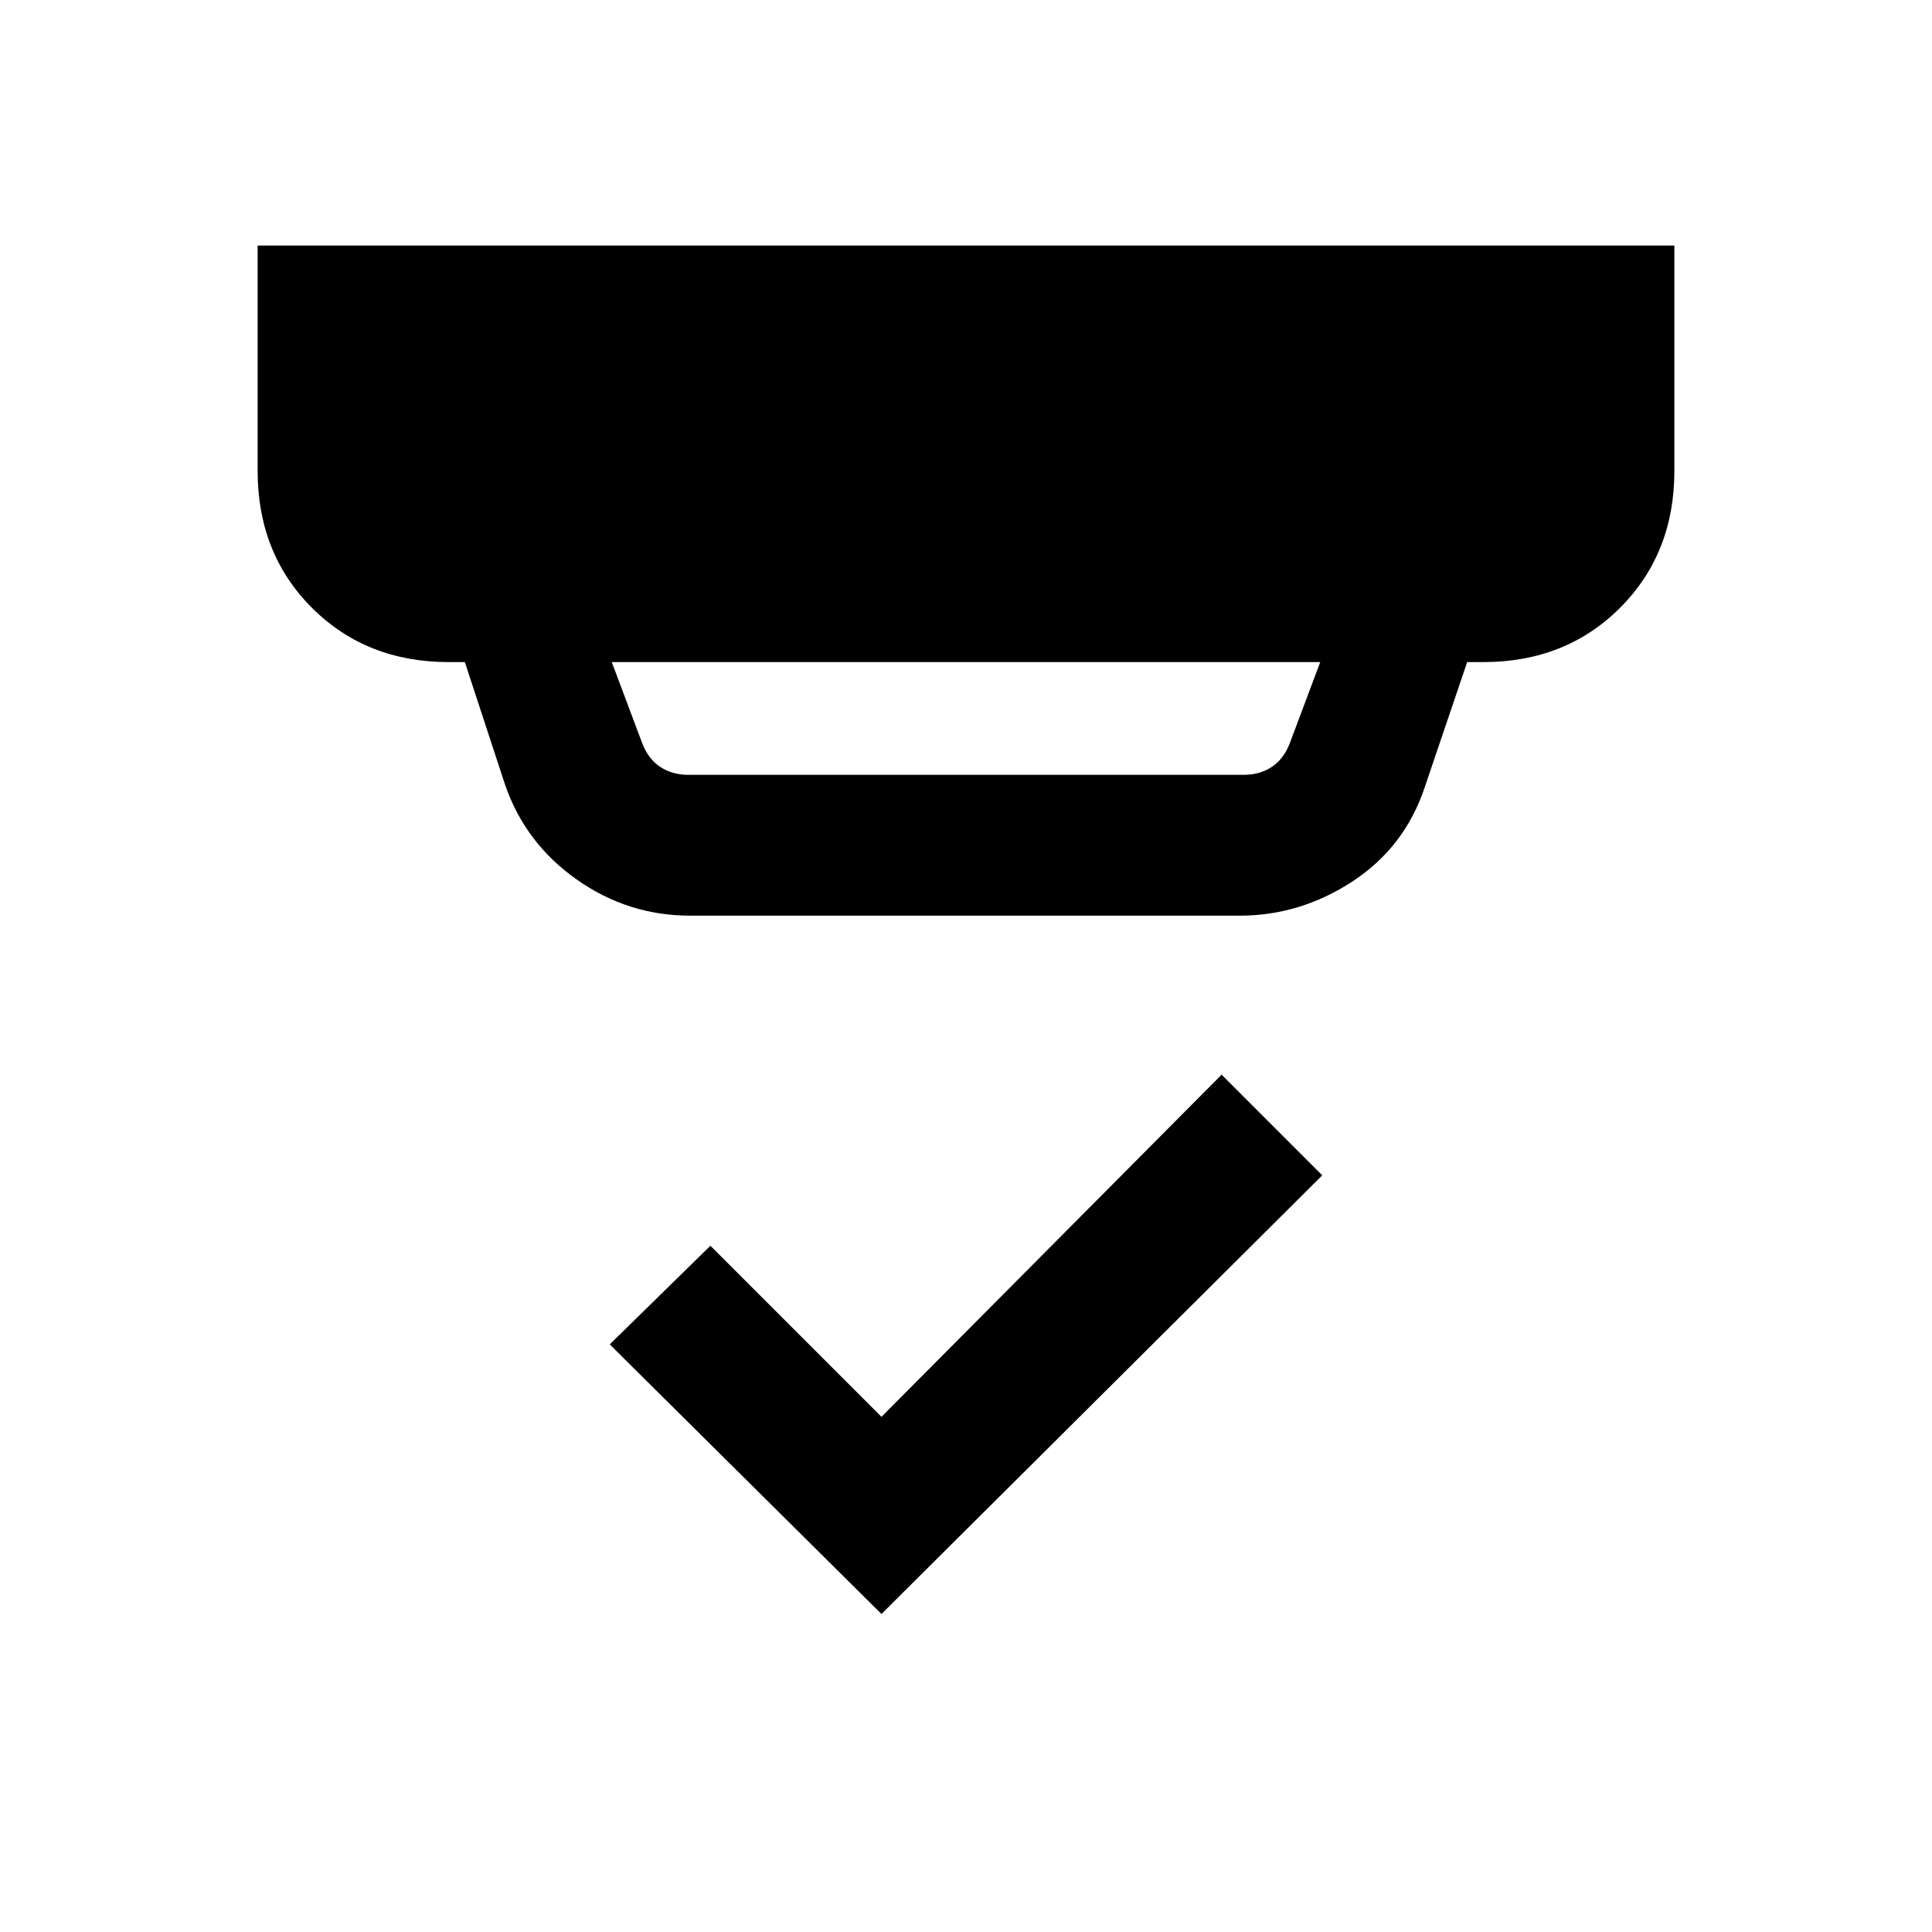 <svg xmlns="http://www.w3.org/2000/svg" height="20" width="20"><path d="m9.125 16.708-2.813-2.791 1.042-1.021 1.771 1.771 3.521-3.542 1.042 1.042Zm-2-8.687h5.75q.167 0 .292-.083.125-.084.187-.25l.313-.834H6.333l.313.834q.062.166.187.25.125.083.292.083Zm.021 1.458q-.646 0-1.177-.375t-.74-.979l-.417-1.271h-.166q-.854 0-1.417-.562-.562-.563-.562-1.417V2.542h14.666v2.333q0 .854-.562 1.417-.563.562-1.417.562h-.166l-.438 1.292q-.208.625-.75.979t-1.167.354Z"/></svg>